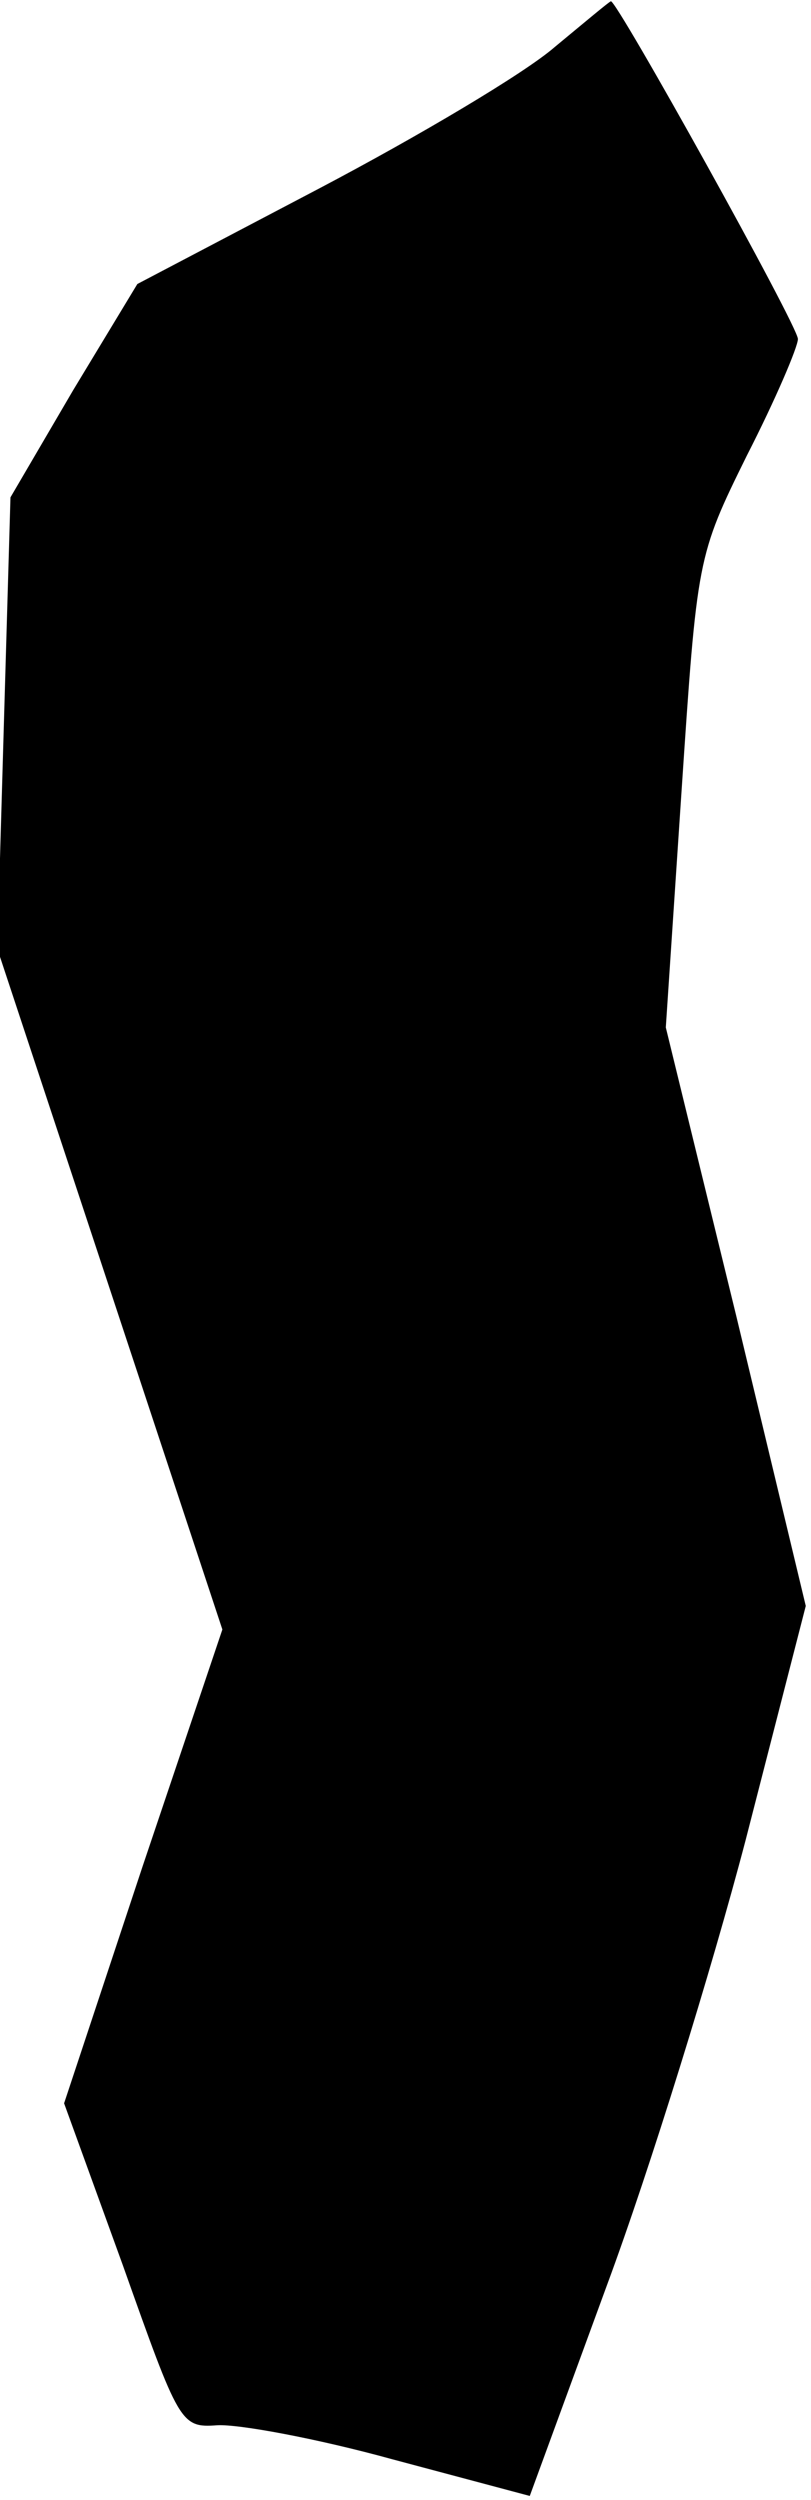 <?xml version="1.0" standalone="no"?>
<!DOCTYPE svg PUBLIC "-//W3C//DTD SVG 20010904//EN"
 "http://www.w3.org/TR/2001/REC-SVG-20010904/DTD/svg10.dtd">
<svg version="1.0" xmlns="http://www.w3.org/2000/svg"
 width="62pt" height="191pt" viewBox="0 0 62 191"
 preserveAspectRatio="xMidYMid meet">
<g transform="translate(0,191) scale(0.1,-0.1)"
fill="#000000" stroke="none">
<path fill="#000000" stroke="none" d="M424 1874 c-23 -20 -104 -68 -180 -108
l-139 -73 -49 -81 -48 -82 -5 -172 -5 -173 86 -260 86 -260 -61 -181 -60 -181
45 -124 c43 -121 44 -124 72 -122 16 1 76 -10 134 -26 l105 -28 59 161 c33 89
80 241 106 340 l46 179 -53 221 -54 221 12 180 c12 179 12 180 50 257 22 43
39 83 39 89 0 10 -139 260 -143 258 -1 0 -20 -16 -43 -35z"/>
</g>
</svg>

